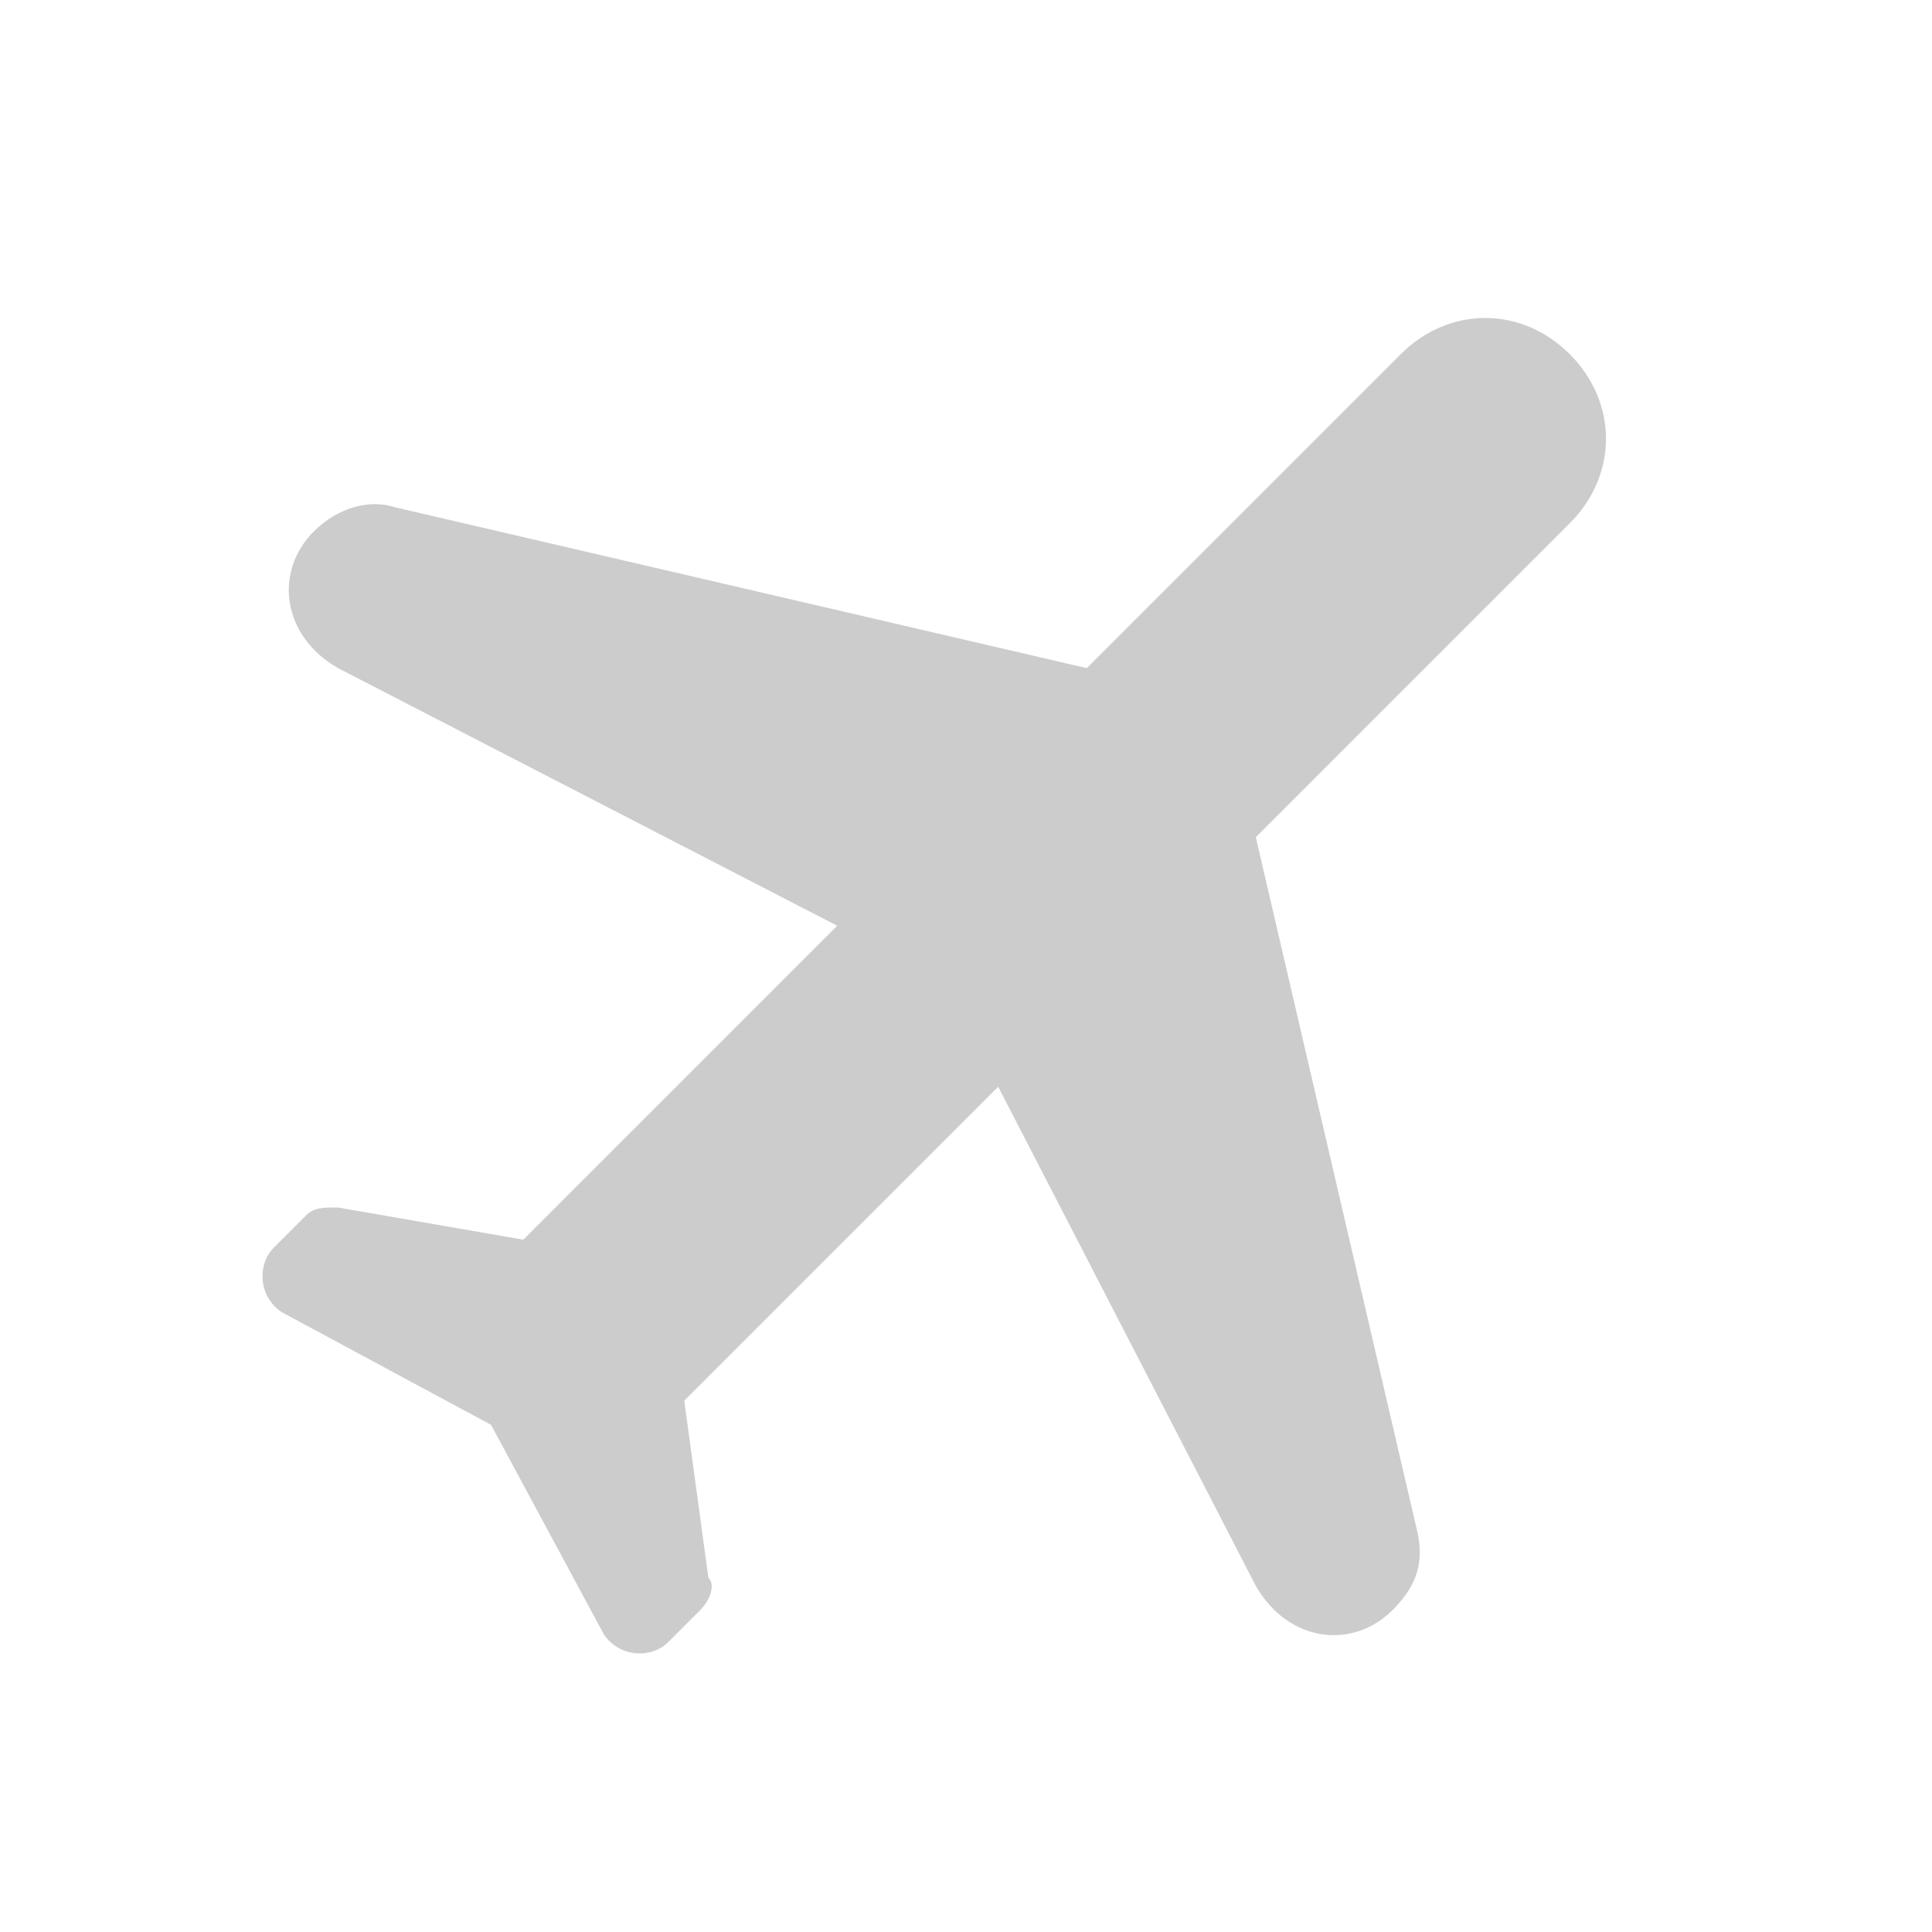 <?xml version="1.0" encoding="utf-8"?>
<!-- Generator: Adobe Illustrator 22.0.1, SVG Export Plug-In . SVG Version: 6.00 Build 0)  -->
<svg version="1.1" id="Réteg_1" xmlns="http://www.w3.org/2000/svg" xmlns:xlink="http://www.w3.org/1999/xlink" x="0px" y="0px"
	 viewBox="0 0 24 24" style="enable-background:new 0 0 24 24;" xml:space="preserve">
<style type="text/css">
	.st0{fill:none;}
	.st1{opacity:0.2;}
</style>
<path class="st0" d="M0,0h24v24H0V0z"/>
<path class="st1" d="M17.3,20c0.3-0.3,0.4-0.6,0.3-1l-2-8.6l3.9-3.9c0.6-0.6,0.6-1.5,0-2.1s-1.5-0.6-2.1,0l-3.9,3.9l-8.6-2
	c-0.3-0.1-0.7,0-1,0.3C3.4,7.1,3.5,7.9,4.2,8.3l6.2,3.2l-3.9,3.9L4.2,15c-0.2,0-0.3,0-0.4,0.1l-0.4,0.4c-0.2,0.2-0.2,0.6,0.1,0.8
	l2.6,1.4l1.4,2.6c0.2,0.3,0.6,0.3,0.8,0.1l0.4-0.4c0.1-0.1,0.2-0.3,0.1-0.4l-0.3-2.2l3.9-3.9l3.2,6.2C16,20.4,16.8,20.5,17.3,20z"/>
</svg>
